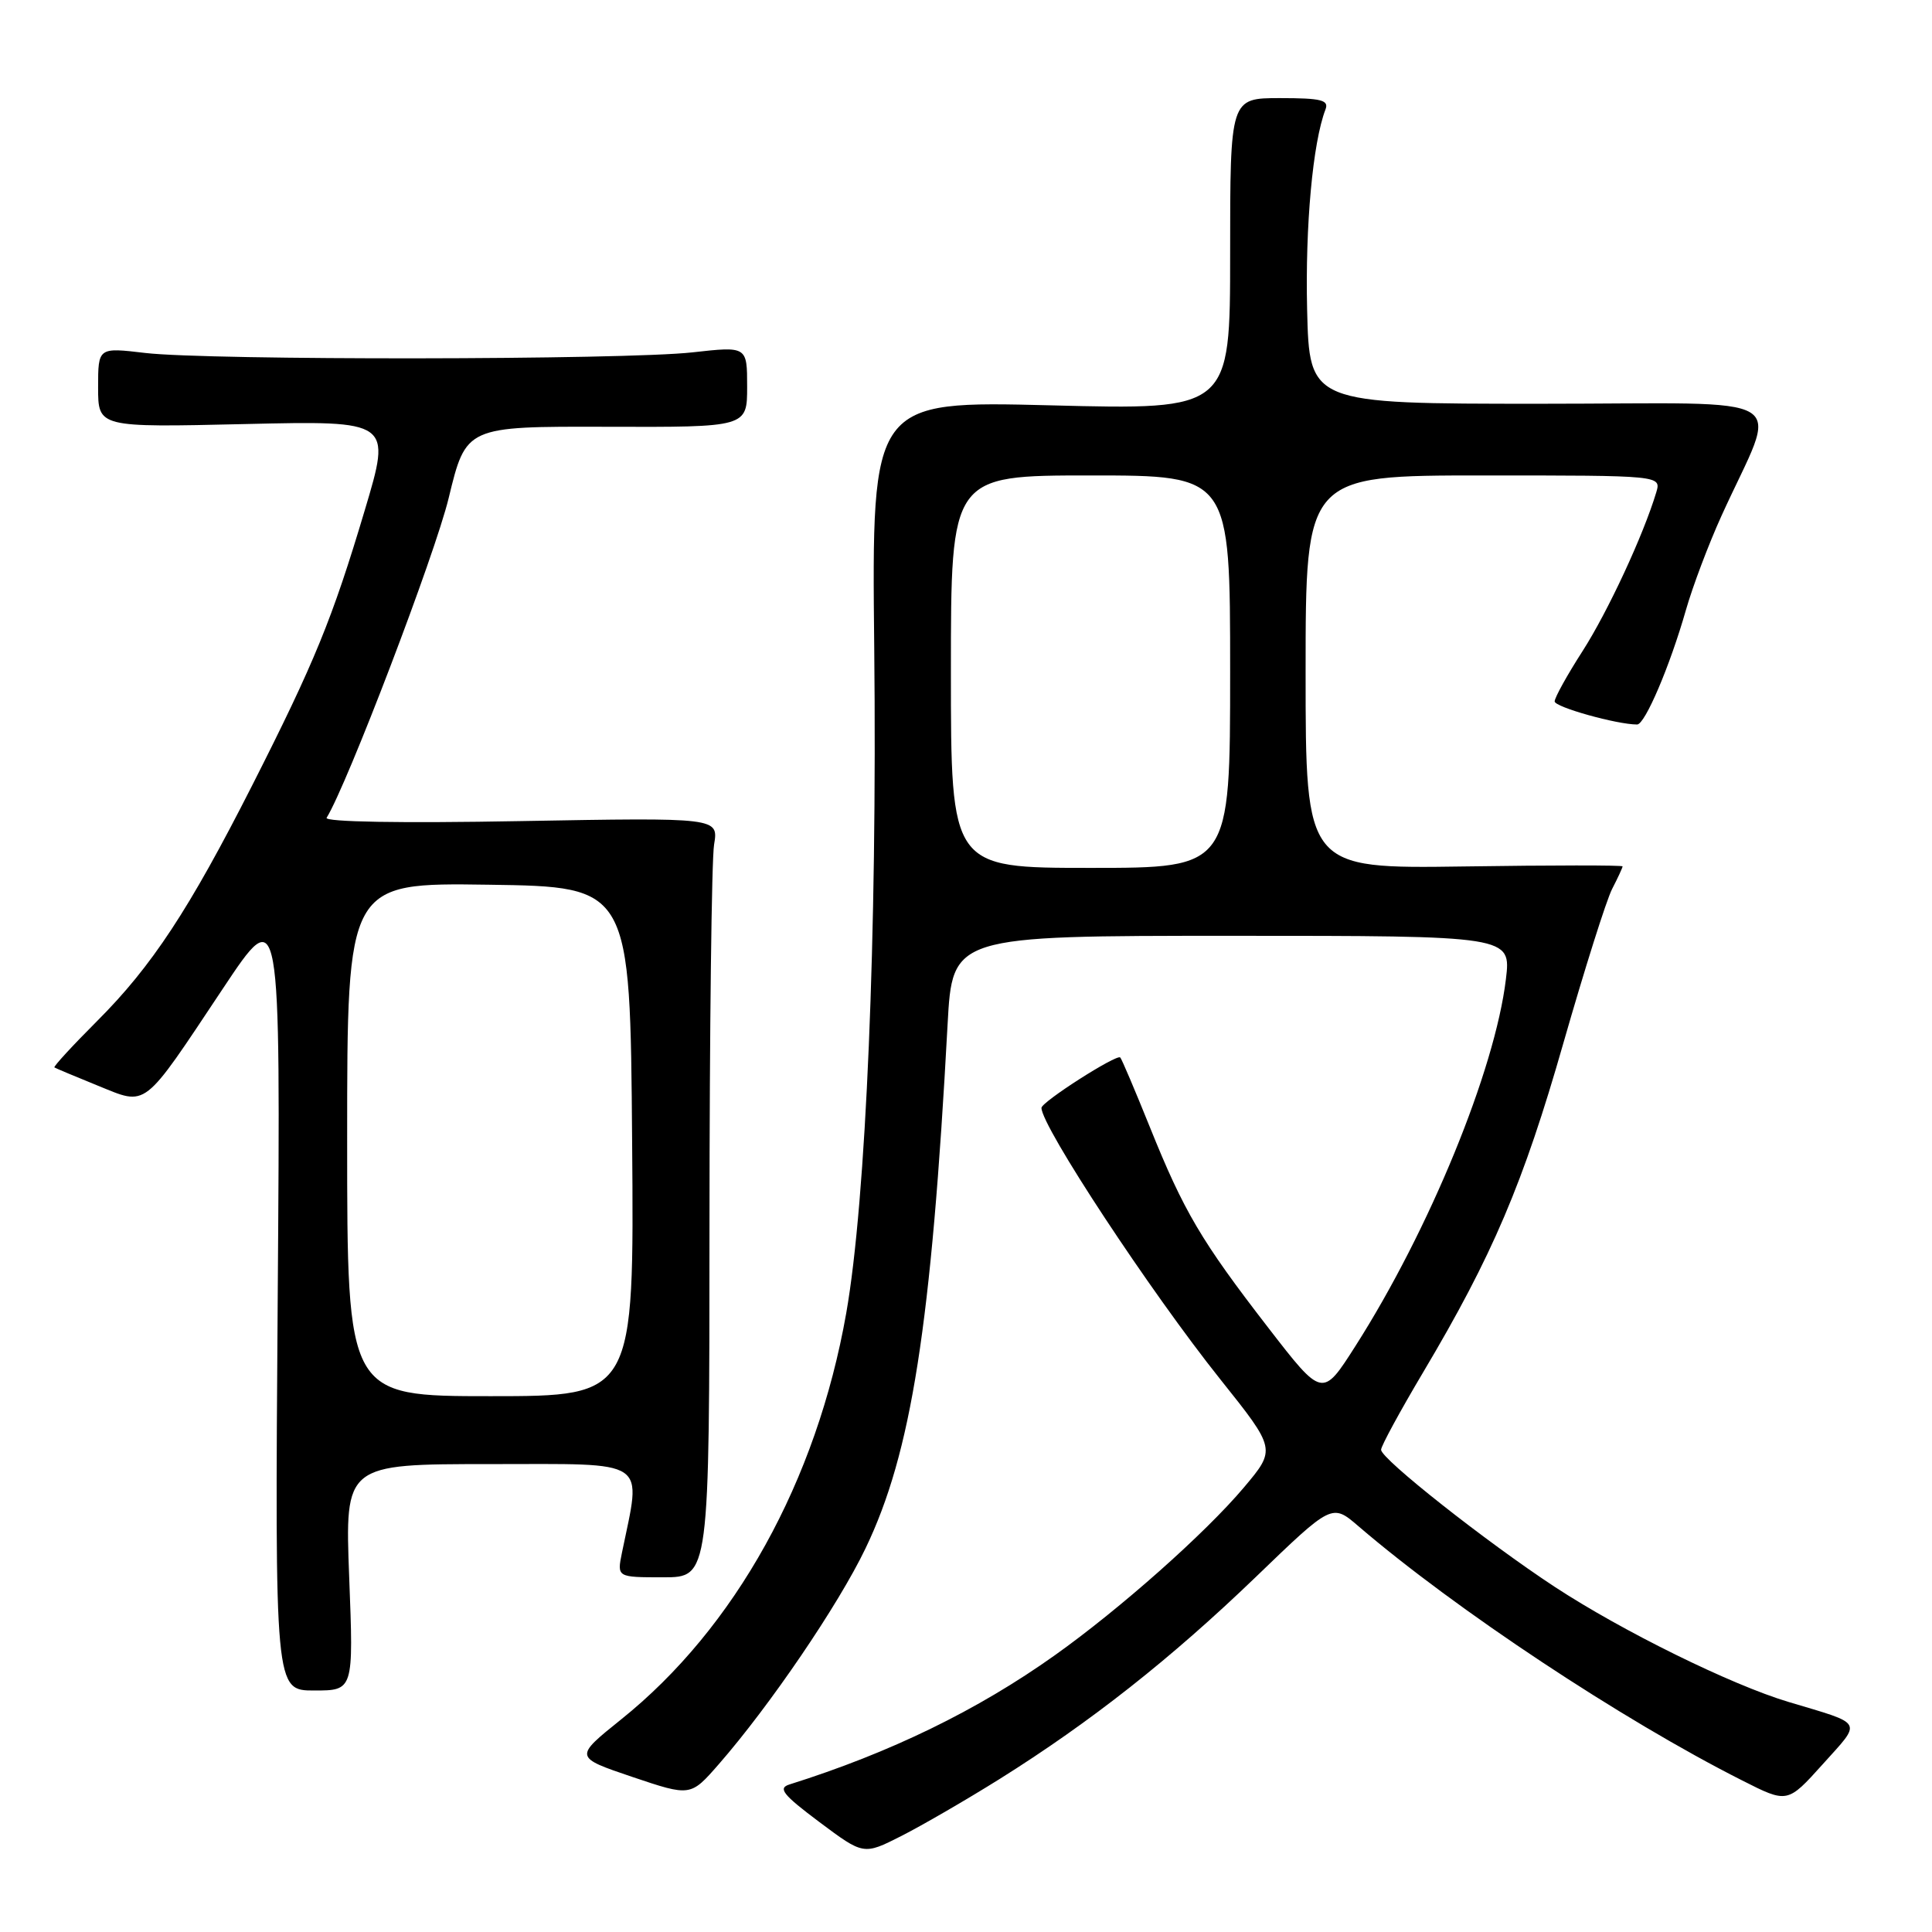 <?xml version="1.0" encoding="UTF-8" standalone="no"?>
<!DOCTYPE svg PUBLIC "-//W3C//DTD SVG 1.1//EN" "http://www.w3.org/Graphics/SVG/1.1/DTD/svg11.dtd" >
<svg xmlns="http://www.w3.org/2000/svg" xmlns:xlink="http://www.w3.org/1999/xlink" version="1.1" viewBox="0 0 256 256">
 <g >
 <path fill="currentColor"
d=" M 132.45 235.73 C 144.50 228.18 155.16 219.78 166.41 208.95 C 176.50 199.22 176.50 199.22 180.00 202.23 C 192.85 213.26 214.92 227.88 230.85 235.92 C 236.85 238.96 236.85 238.96 241.53 233.76 C 246.76 227.94 247.09 228.54 237.00 225.52 C 229.38 223.24 214.95 216.13 206.00 210.26 C 196.90 204.28 183.00 193.31 183.00 192.10 C 183.00 191.61 185.50 187.01 188.56 181.86 C 197.77 166.37 201.85 156.79 207.16 138.20 C 209.95 128.47 212.85 119.28 213.61 117.80 C 214.38 116.31 215.00 114.96 215.00 114.80 C 215.00 114.63 205.55 114.64 194.00 114.81 C 173.00 115.11 173.00 115.11 173.00 89.06 C 173.00 63.00 173.00 63.00 196.57 63.00 C 220.13 63.00 220.13 63.00 219.46 65.25 C 217.76 70.90 213.07 81.01 209.70 86.27 C 207.66 89.44 206.00 92.44 206.00 92.94 C 206.00 93.69 214.24 96.00 216.93 96.00 C 217.97 96.00 221.28 88.24 223.39 80.84 C 224.28 77.72 226.40 72.10 228.11 68.34 C 235.69 51.64 238.70 53.50 204.11 53.50 C 173.50 53.50 173.50 53.50 173.20 41.00 C 172.94 29.90 173.95 18.90 175.63 14.51 C 176.12 13.26 175.09 13.00 169.61 13.00 C 163.00 13.00 163.00 13.00 163.00 33.66 C 163.00 54.32 163.00 54.32 139.25 53.71 C 115.50 53.11 115.50 53.11 115.84 85.80 C 116.24 123.84 114.76 159.08 112.13 174.00 C 108.21 196.25 97.42 215.72 82.28 227.85 C 76.07 232.84 76.07 232.84 83.78 235.45 C 91.50 238.05 91.50 238.05 95.23 233.78 C 101.99 226.04 111.09 212.67 114.68 205.18 C 120.76 192.55 123.41 175.65 125.56 135.75 C 126.20 124.00 126.20 124.00 163.21 124.00 C 200.23 124.00 200.23 124.00 199.54 129.75 C 198.09 141.80 189.39 163.01 179.60 178.36 C 175.23 185.22 175.23 185.22 168.05 175.93 C 159.16 164.43 156.86 160.52 152.36 149.34 C 150.40 144.48 148.64 140.33 148.44 140.12 C 147.97 139.64 138.00 146.01 138.00 146.80 C 138.00 149.25 152.41 171.13 161.70 182.77 C 169.09 192.03 169.09 192.03 164.82 197.10 C 159.71 203.16 148.43 213.17 139.77 219.33 C 129.51 226.63 117.96 232.25 104.61 236.45 C 103.04 236.94 103.73 237.80 108.57 241.43 C 114.43 245.81 114.43 245.81 119.41 243.29 C 122.15 241.90 128.02 238.50 132.45 235.73 Z  M 46.27 209.00 C 45.70 194.00 45.70 194.00 64.98 194.00 C 86.30 194.00 85.00 193.12 82.41 205.75 C 81.75 209.00 81.75 209.00 87.88 209.00 C 94.00 209.00 94.00 209.00 94.01 162.25 C 94.02 136.54 94.29 113.89 94.62 111.91 C 95.21 108.33 95.21 108.33 68.96 108.80 C 53.13 109.09 42.94 108.91 43.28 108.36 C 46.02 103.92 57.64 73.49 59.45 66.00 C 61.75 56.50 61.75 56.50 80.37 56.55 C 99.00 56.61 99.00 56.61 99.00 51.24 C 99.00 45.88 99.00 45.88 91.75 46.69 C 82.70 47.70 27.70 47.76 19.25 46.77 C 13.00 46.03 13.00 46.03 13.00 51.33 C 13.00 56.64 13.00 56.64 32.44 56.19 C 51.88 55.74 51.88 55.74 48.33 67.62 C 44.03 82.04 41.67 87.79 33.42 104.06 C 25.06 120.53 20.12 128.04 12.87 135.29 C 9.59 138.57 7.05 141.34 7.21 141.44 C 7.37 141.55 9.95 142.63 12.95 143.85 C 19.58 146.53 18.77 147.16 29.53 131.00 C 37.18 119.50 37.18 119.50 36.80 171.75 C 36.42 224.00 36.42 224.00 41.63 224.00 C 46.85 224.00 46.85 224.00 46.27 209.00 Z  M 126.00 89.00 C 126.00 63.00 126.00 63.00 144.50 63.00 C 163.00 63.00 163.00 63.00 163.00 89.00 C 163.00 115.00 163.00 115.00 144.50 115.00 C 126.00 115.00 126.00 115.00 126.00 89.00 Z  M 46.00 150.98 C 46.00 116.96 46.00 116.96 64.75 117.23 C 83.50 117.50 83.50 117.50 83.76 151.25 C 84.03 185.00 84.03 185.00 65.01 185.00 C 46.00 185.00 46.00 185.00 46.00 150.98 Z "/>
</g>
</svg>